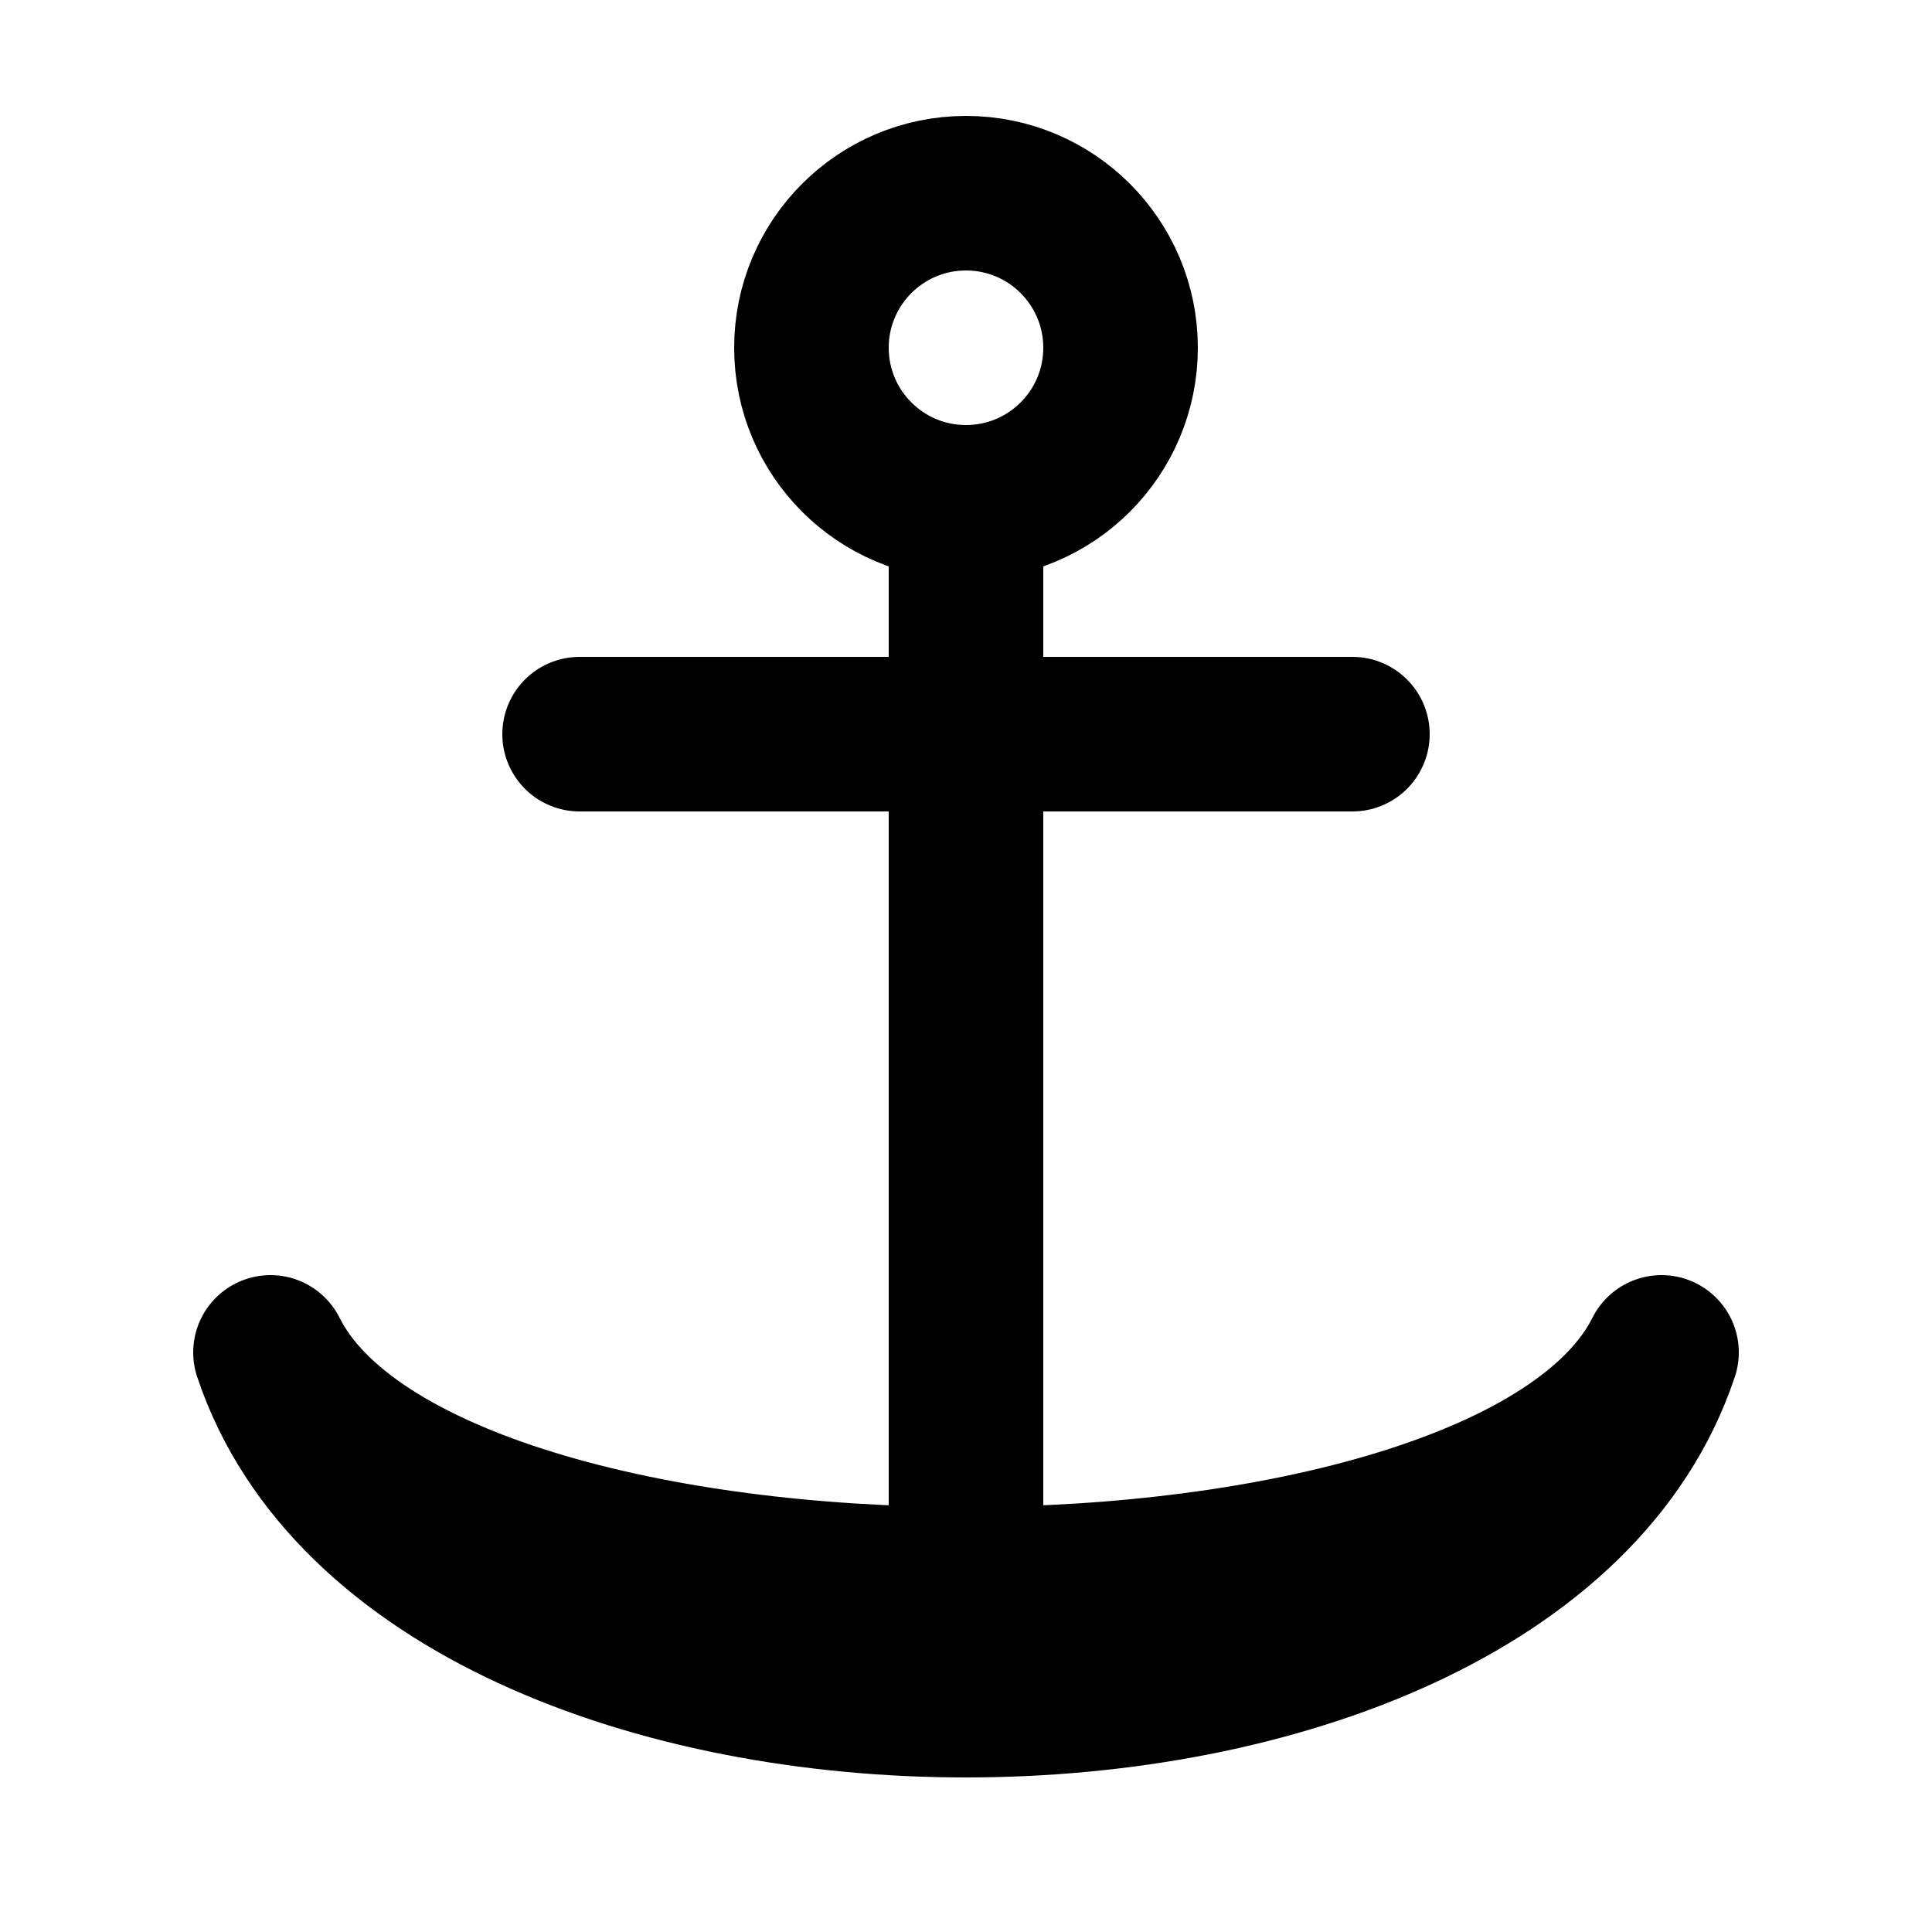<svg xmlns="http://www.w3.org/2000/svg" width="48" height="48" viewBox="-12.5 -12.5 25 25">
    <g class="color-main color-water color-stroke-main color-stroke-water" stroke="#000" stroke-linecap="round" stroke-linejoin="round" stroke-width="2">
        <path fill="#67a7c4" d="M0-6V8"/>
        <path fill="#67a7c47" d="M-5-3H5"/>
    </g>
    <g class="color-stroke-main color-stroke-water" fill="none" stroke="#000" stroke-linecap="round" stroke-linejoin="round" stroke-width="2">
        <path d="M-9 5c2 6 16 6 18 0C7 9-7 9-9 5"/>
        <circle cy="-8" r="2"/>
    </g>
</svg>
